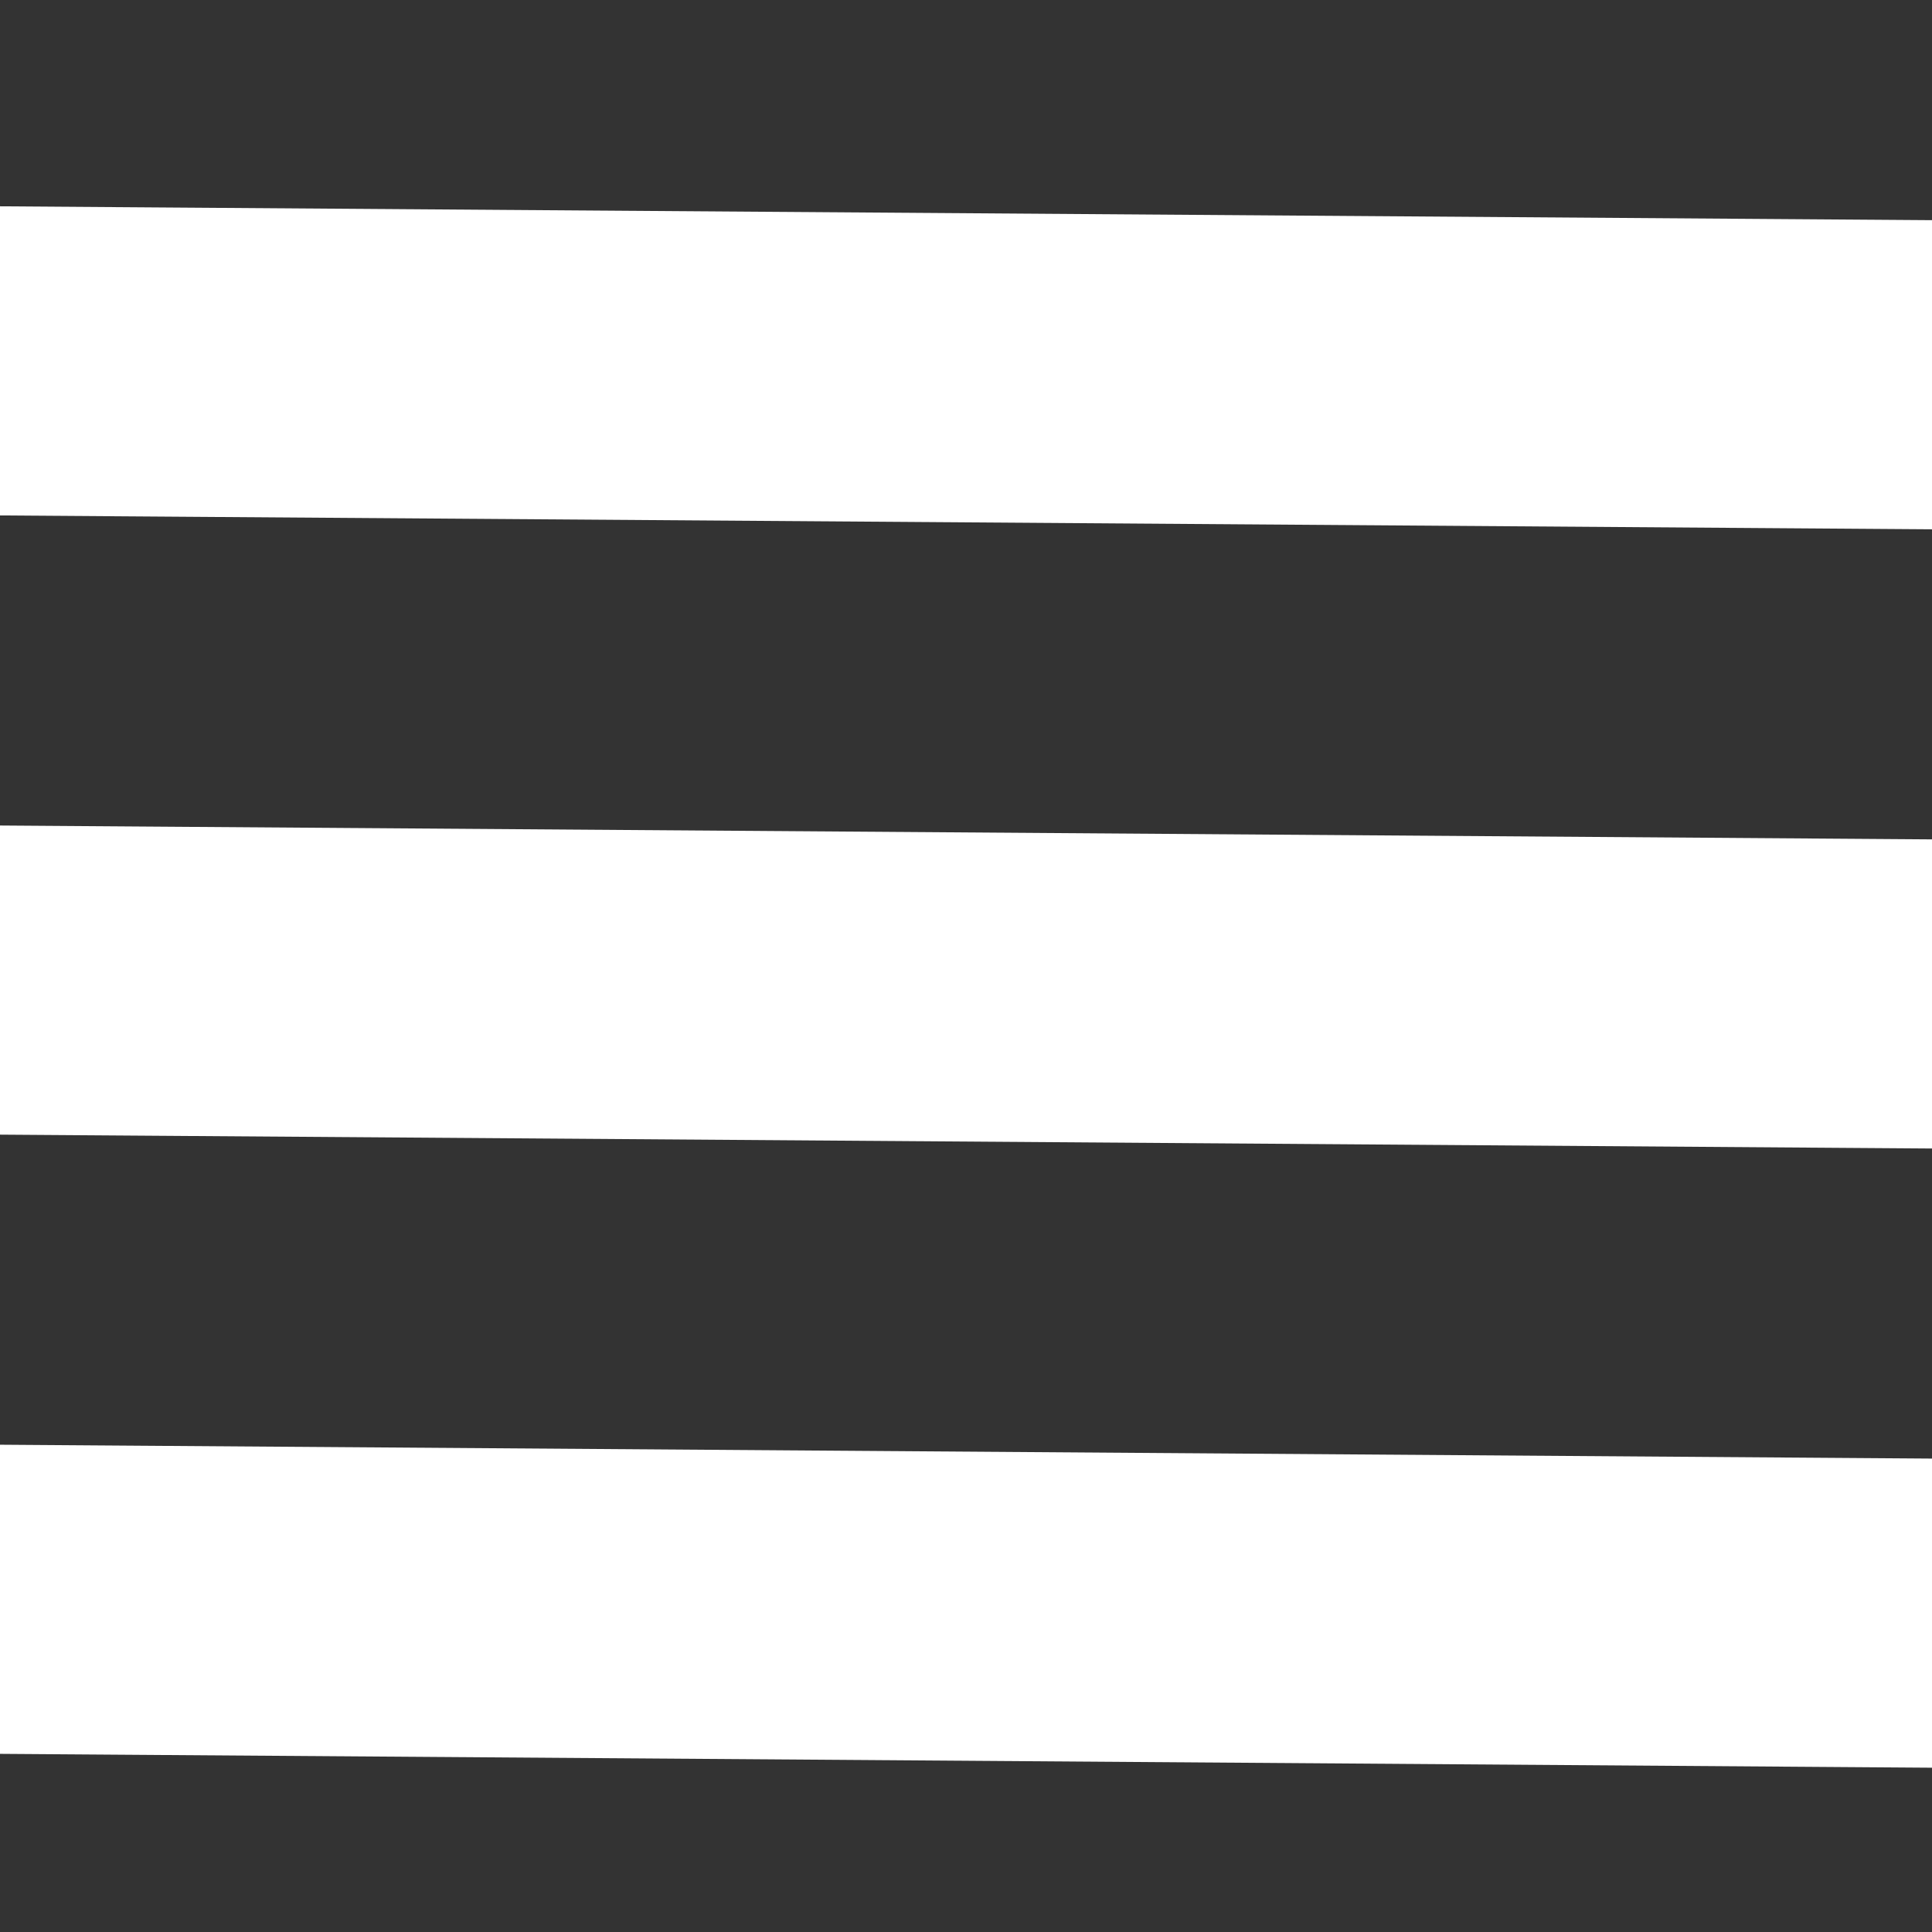<svg version="1.1" viewBox="0.0 0.0 100.0 100.0" fill="none" stroke="none" stroke-linecap="square" stroke-miterlimit="10" xmlns:xlink="http://www.w3.org/1999/xlink" xmlns="http://www.w3.org/2000/svg"><rect x="0.0" y="0.0" width="100.0" height="100.0" fill="#333333" stroke="none"/><clipPath id="p.0"><path d="m0 0l100.0 0l0 100.0l-100.0 0l0 -100.0z" clip-rule="nonzero"/></clipPath><g clip-path="url(#p.0)"><path fill="#000000" fill-opacity="0.0" d="m0 0l100.0 0l0 100.0l-100.0 0z" fill-rule="evenodd"/><path fill="#000000" fill-opacity="0.0" d="m6.748 18.727l87.78 0.63" fill-rule="evenodd"/><path stroke="#ffffff" stroke-width="16.0" stroke-linejoin="round" stroke-linecap="butt" d="m6.748 18.727l87.78 0.63" fill-rule="evenodd"/><path fill="#000000" fill-opacity="0.0" d="m6.748 50.777l87.78 0.63" fill-rule="evenodd"/><path stroke="#ffffff" stroke-width="16.0" stroke-linejoin="round" stroke-linecap="butt" d="m6.748 50.777l87.78 0.63" fill-rule="evenodd"/><path fill="#000000" fill-opacity="0.0" d="m6.748 82.827l87.78 0.63" fill-rule="evenodd"/><path stroke="#ffffff" stroke-width="16.0" stroke-linejoin="round" stroke-linecap="butt" d="m6.748 82.827l87.78 0.63" fill-rule="evenodd"/></g></svg>
